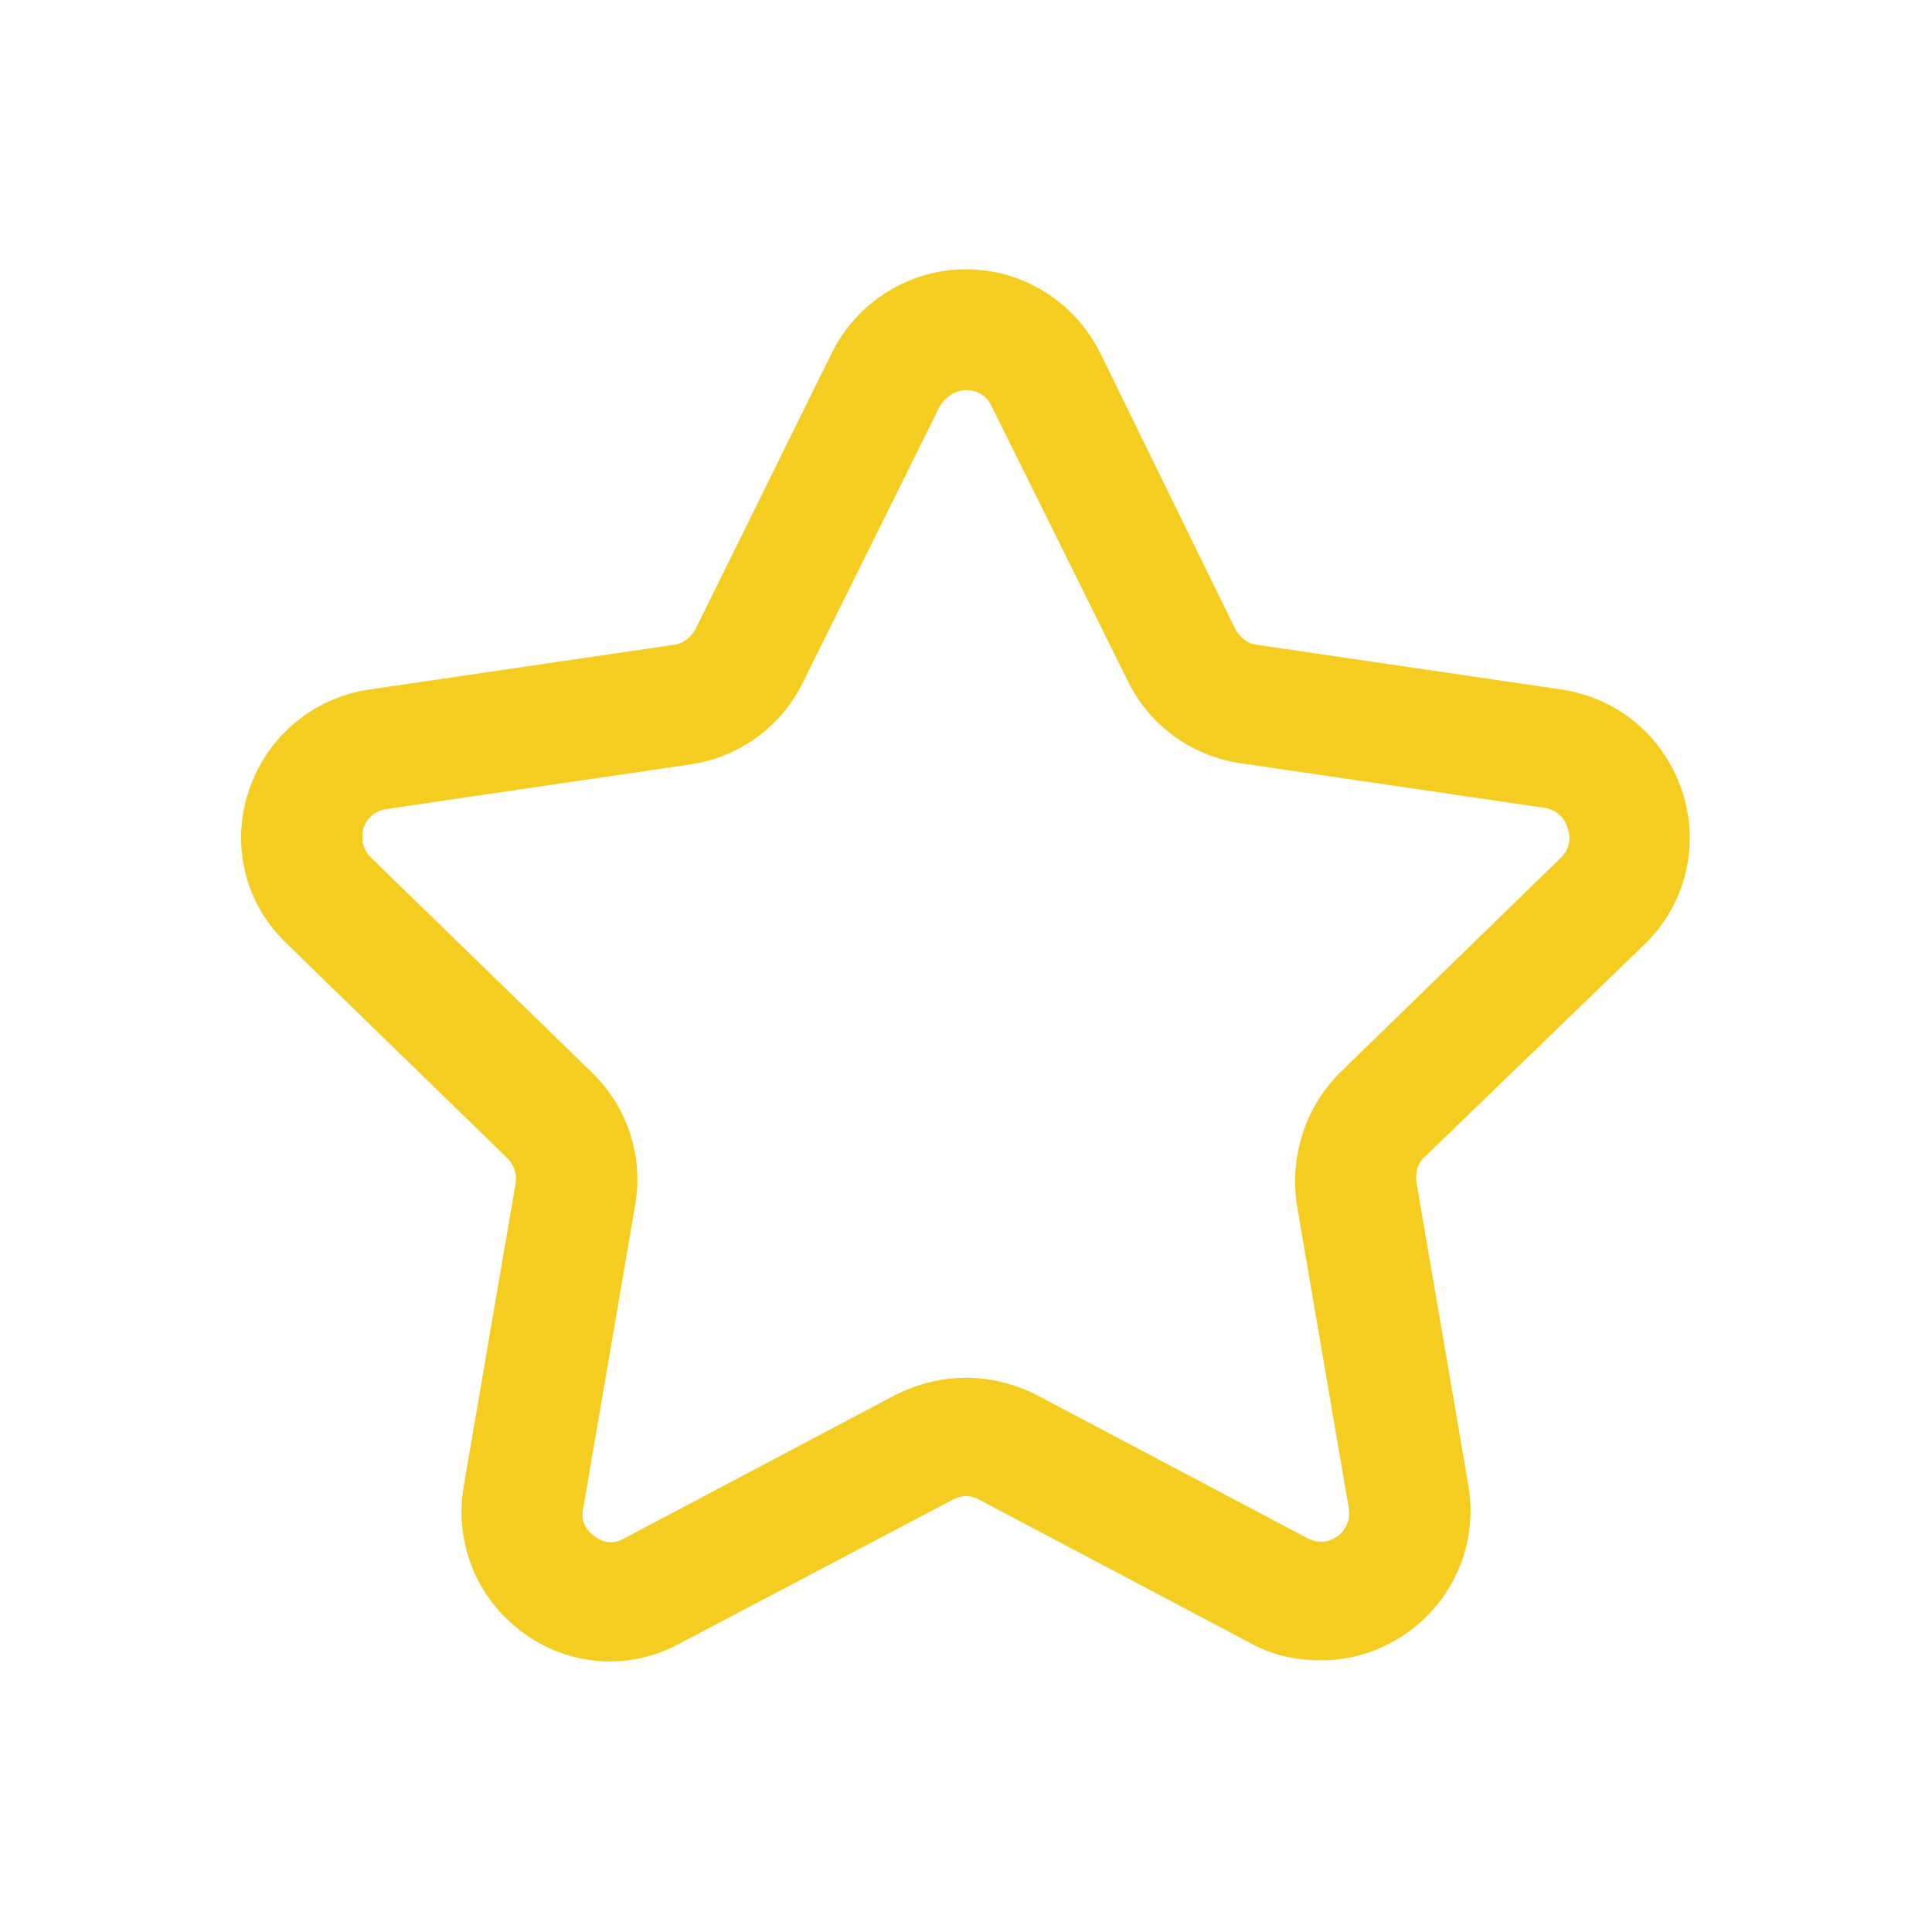 <?xml version="1.0" ?><svg style="enable-background:new 0 0 16 16;" version="1.1" viewBox="0 0 16 16" xml:space="preserve" xmlns="http://www.w3.org/2000/svg" xmlns:xlink="http://www.w3.org/1999/xlink"><g id="Guide"/><g id="Layer_2">
<path
fill="#f4cd20"
 d="M13.62,7.82c0.34-0.33,0.46-0.82,0.31-1.27c-0.15-0.45-0.53-0.77-1-0.84l-2.52-0.37c-0.08-0.01-0.14-0.06-0.18-0.13   L9.11,2.92C8.9,2.5,8.47,2.23,8,2.23S7.1,2.5,6.89,2.92L5.76,5.21c-0.04,0.07-0.1,0.12-0.18,0.13L3.06,5.71   c-0.47,0.07-0.85,0.39-1,0.84C1.91,7,2.03,7.49,2.38,7.82L4.2,9.59c0.06,0.06,0.08,0.13,0.07,0.21l-0.43,2.51   c-0.08,0.47,0.11,0.93,0.49,1.21c0.38,0.28,0.88,0.32,1.3,0.09l2.26-1.19c0.07-0.04,0.15-0.04,0.22,0l2.25,1.19   c0.18,0.1,0.38,0.14,0.58,0.14c0.26,0,0.51-0.08,0.73-0.24c0.38-0.28,0.57-0.74,0.49-1.21l-0.43-2.51   c-0.01-0.08,0.01-0.16,0.07-0.21L13.62,7.82z M11.1,8.88c-0.29,0.29-0.42,0.69-0.36,1.1l0.43,2.51c0.02,0.13-0.06,0.21-0.09,0.23   c-0.04,0.03-0.13,0.08-0.25,0.02l-2.25-1.19C8.4,11.46,8.2,11.41,8,11.41s-0.4,0.05-0.58,0.14l-2.25,1.19   c-0.12,0.07-0.21,0.01-0.25-0.02c-0.04-0.03-0.12-0.1-0.09-0.23l0.43-2.51c0.07-0.4-0.06-0.81-0.36-1.1L3.07,7.1   C2.98,7.01,3,6.9,3.01,6.86c0.01-0.04,0.06-0.14,0.19-0.16l2.52-0.37c0.4-0.06,0.75-0.31,0.93-0.68l1.13-2.28   C7.85,3.25,7.96,3.23,8,3.23s0.15,0.01,0.21,0.13l1.13,2.28c0.18,0.37,0.53,0.62,0.93,0.68l2.52,0.37   c0.13,0.02,0.18,0.12,0.19,0.16C13,6.9,13.02,7.01,12.93,7.1L11.1,8.88z"/></g></svg>